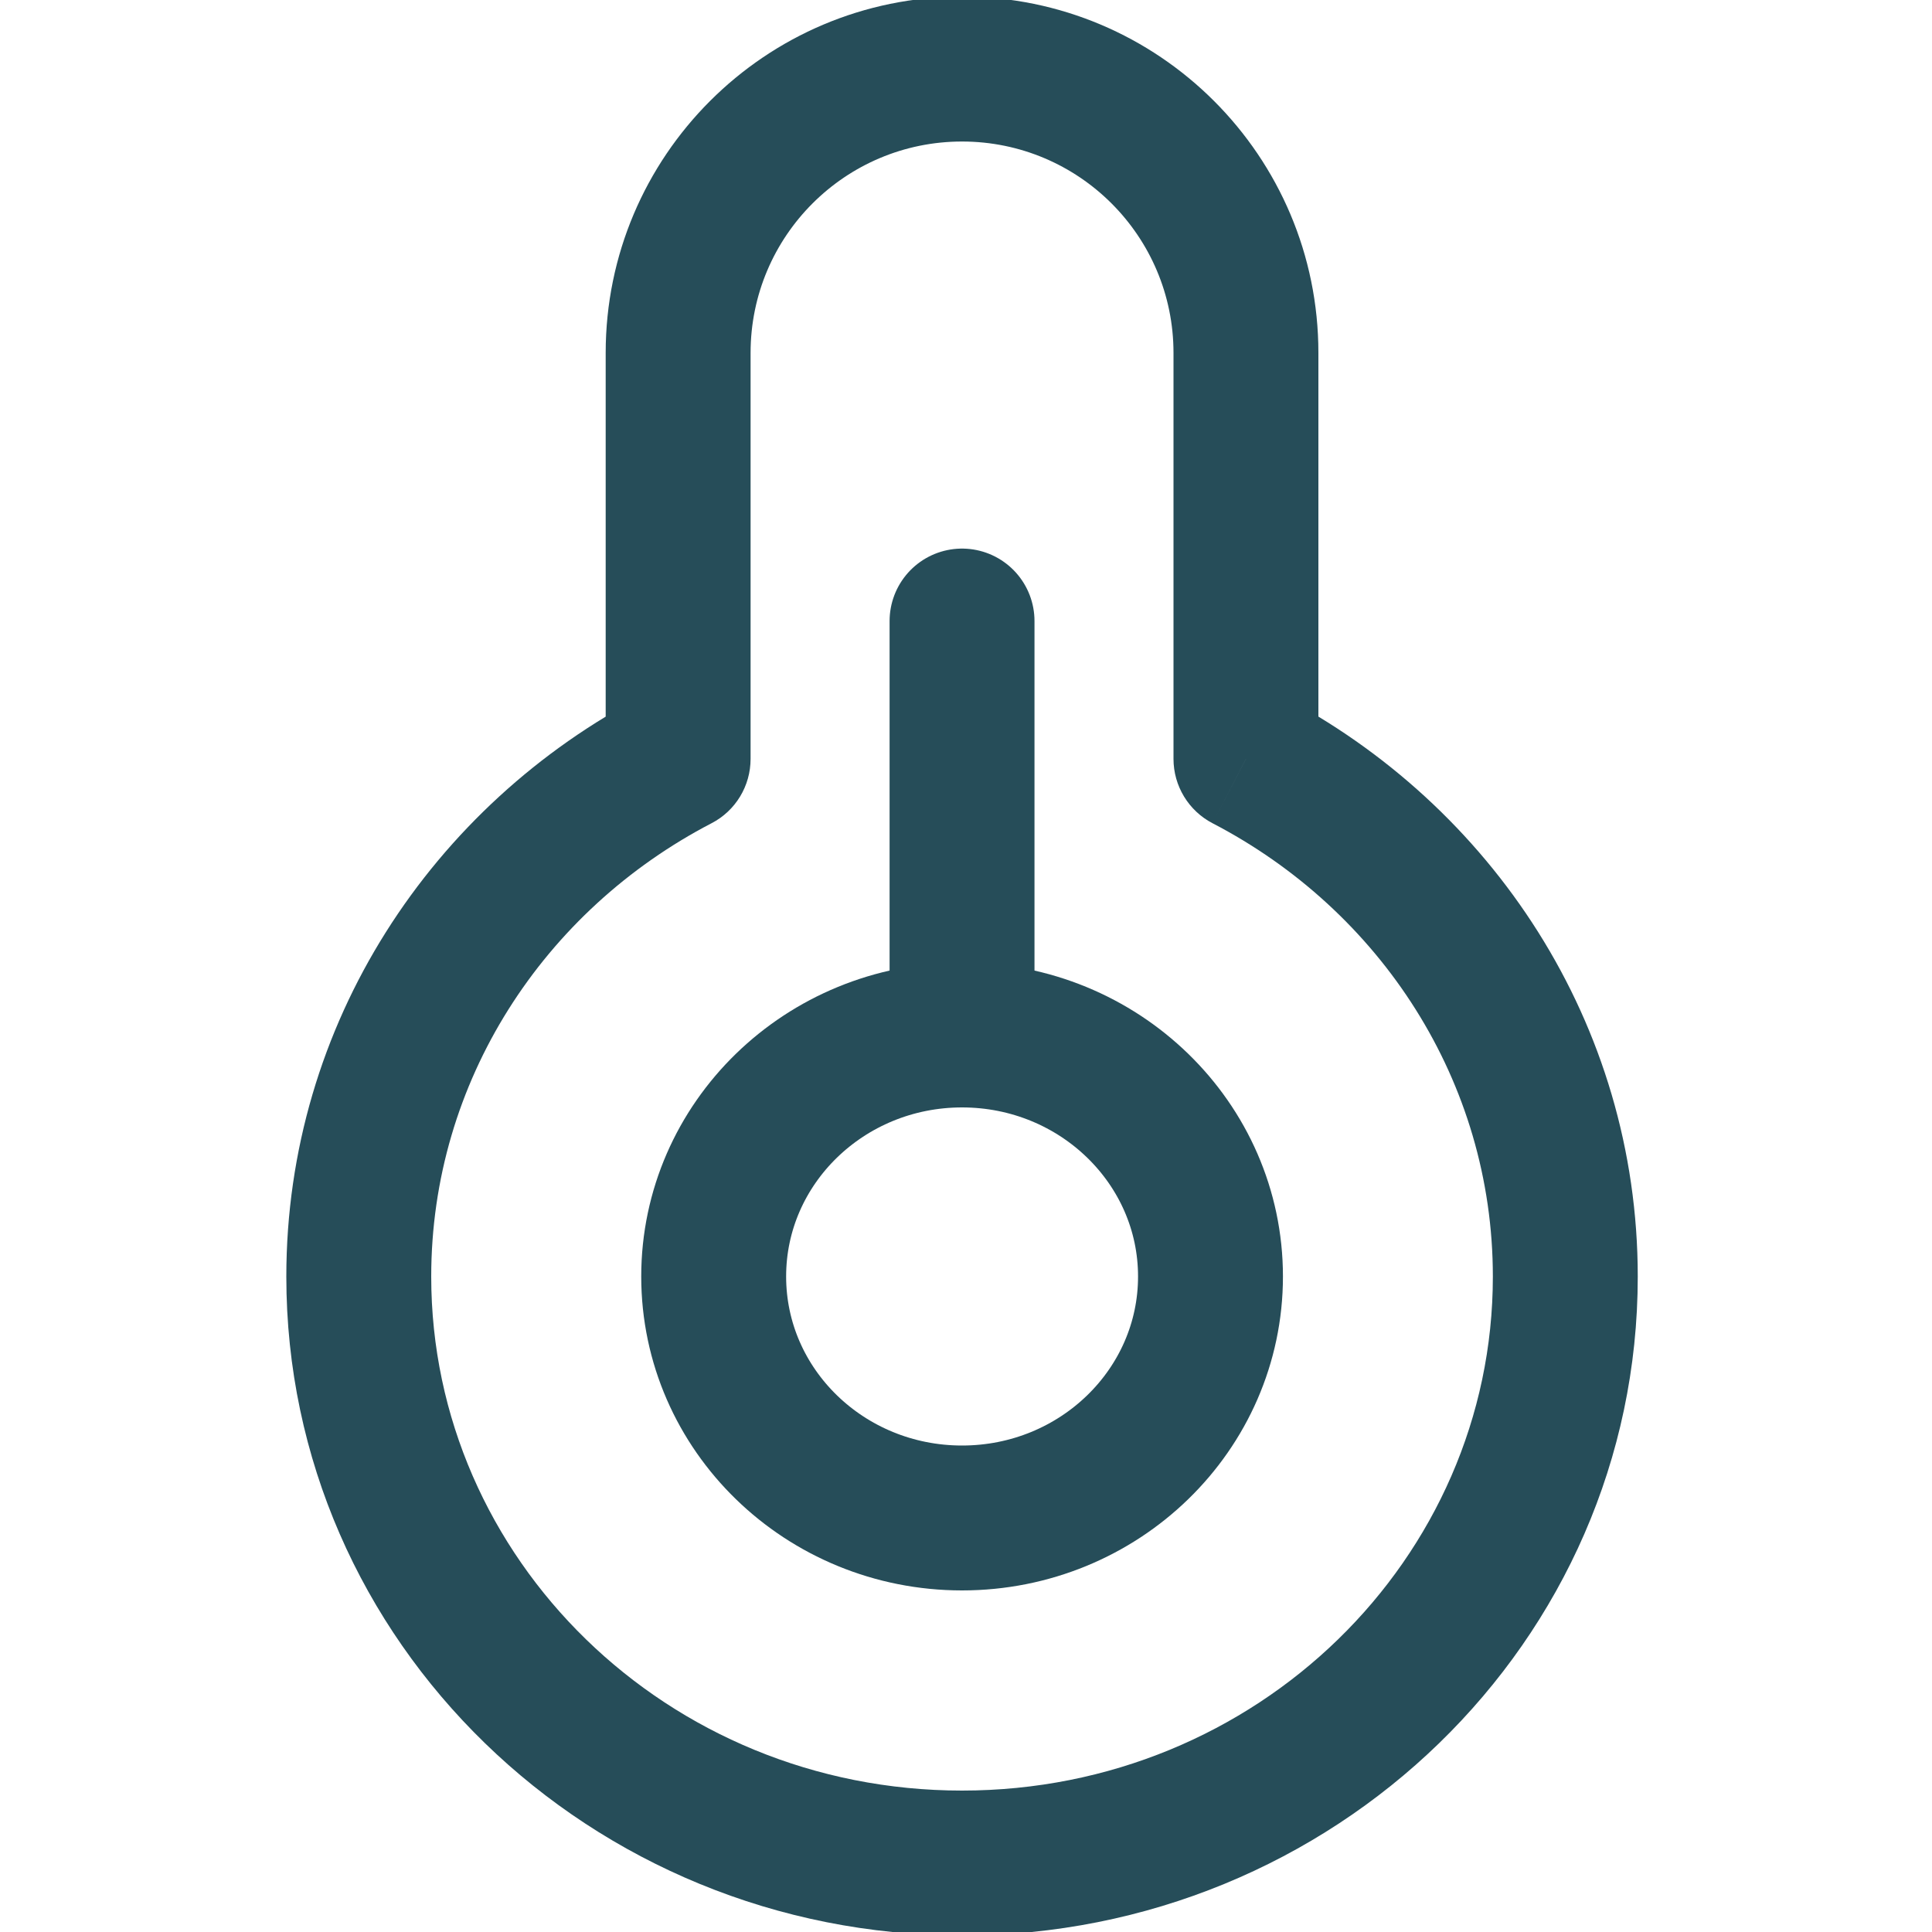 <svg width="20" height="20" viewBox="0 0 20 20" fill="none" xmlns="http://www.w3.org/2000/svg">
<g clip-path="url(#clip0)">
<path d="M7.02 7.856L7.366 8.522C7.615 8.393 7.77 8.136 7.77 7.856H7.02ZM12.898 7.856H12.148C12.148 8.136 12.304 8.393 12.552 8.522L12.898 7.856ZM7.77 3.653C7.77 2.445 8.75 1.465 9.959 1.465V-0.035C7.922 -0.035 6.27 1.616 6.27 3.653H7.77ZM7.77 7.856V3.653H6.27V7.856H7.77ZM6.675 7.191C4.476 8.333 2.964 10.596 2.964 13.215H4.464C4.464 11.193 5.63 9.424 7.366 8.522L6.675 7.191ZM2.964 13.215C2.964 17.002 6.116 20.036 9.959 20.036V18.536C6.904 18.536 4.464 16.134 4.464 13.215H2.964ZM9.959 20.036C13.802 20.036 16.954 17.002 16.954 13.215H15.454C15.454 16.134 13.014 18.536 9.959 18.536V20.036ZM16.954 13.215C16.954 10.596 15.442 8.333 13.244 7.191L12.552 8.522C14.288 9.424 15.454 11.193 15.454 13.215H16.954ZM12.148 3.653V7.856H13.648V3.653H12.148ZM9.959 1.465C11.168 1.465 12.148 2.445 12.148 3.653H13.648C13.648 1.616 11.996 -0.035 9.959 -0.035V1.465Z" fill="#264D59"/>
<path fill-rule="evenodd" clip-rule="evenodd" d="M9.959 15.714C11.379 15.714 12.531 14.595 12.531 13.214C12.531 11.834 11.379 10.714 9.959 10.714C8.539 10.714 7.388 11.834 7.388 13.214C7.388 14.595 8.539 15.714 9.959 15.714Z" stroke="#264D59" stroke-width="1.5" stroke-linecap="round" stroke-linejoin="round"/>
<path d="M9.959 10.714V6.429" stroke="#264D59" stroke-width="1.5" stroke-linecap="round" stroke-linejoin="round"/>
</g>
<defs>
<clipPath id="clip0">
<rect width="20" height="20" fill="white"/>
</clipPath>
</defs>
</svg>
